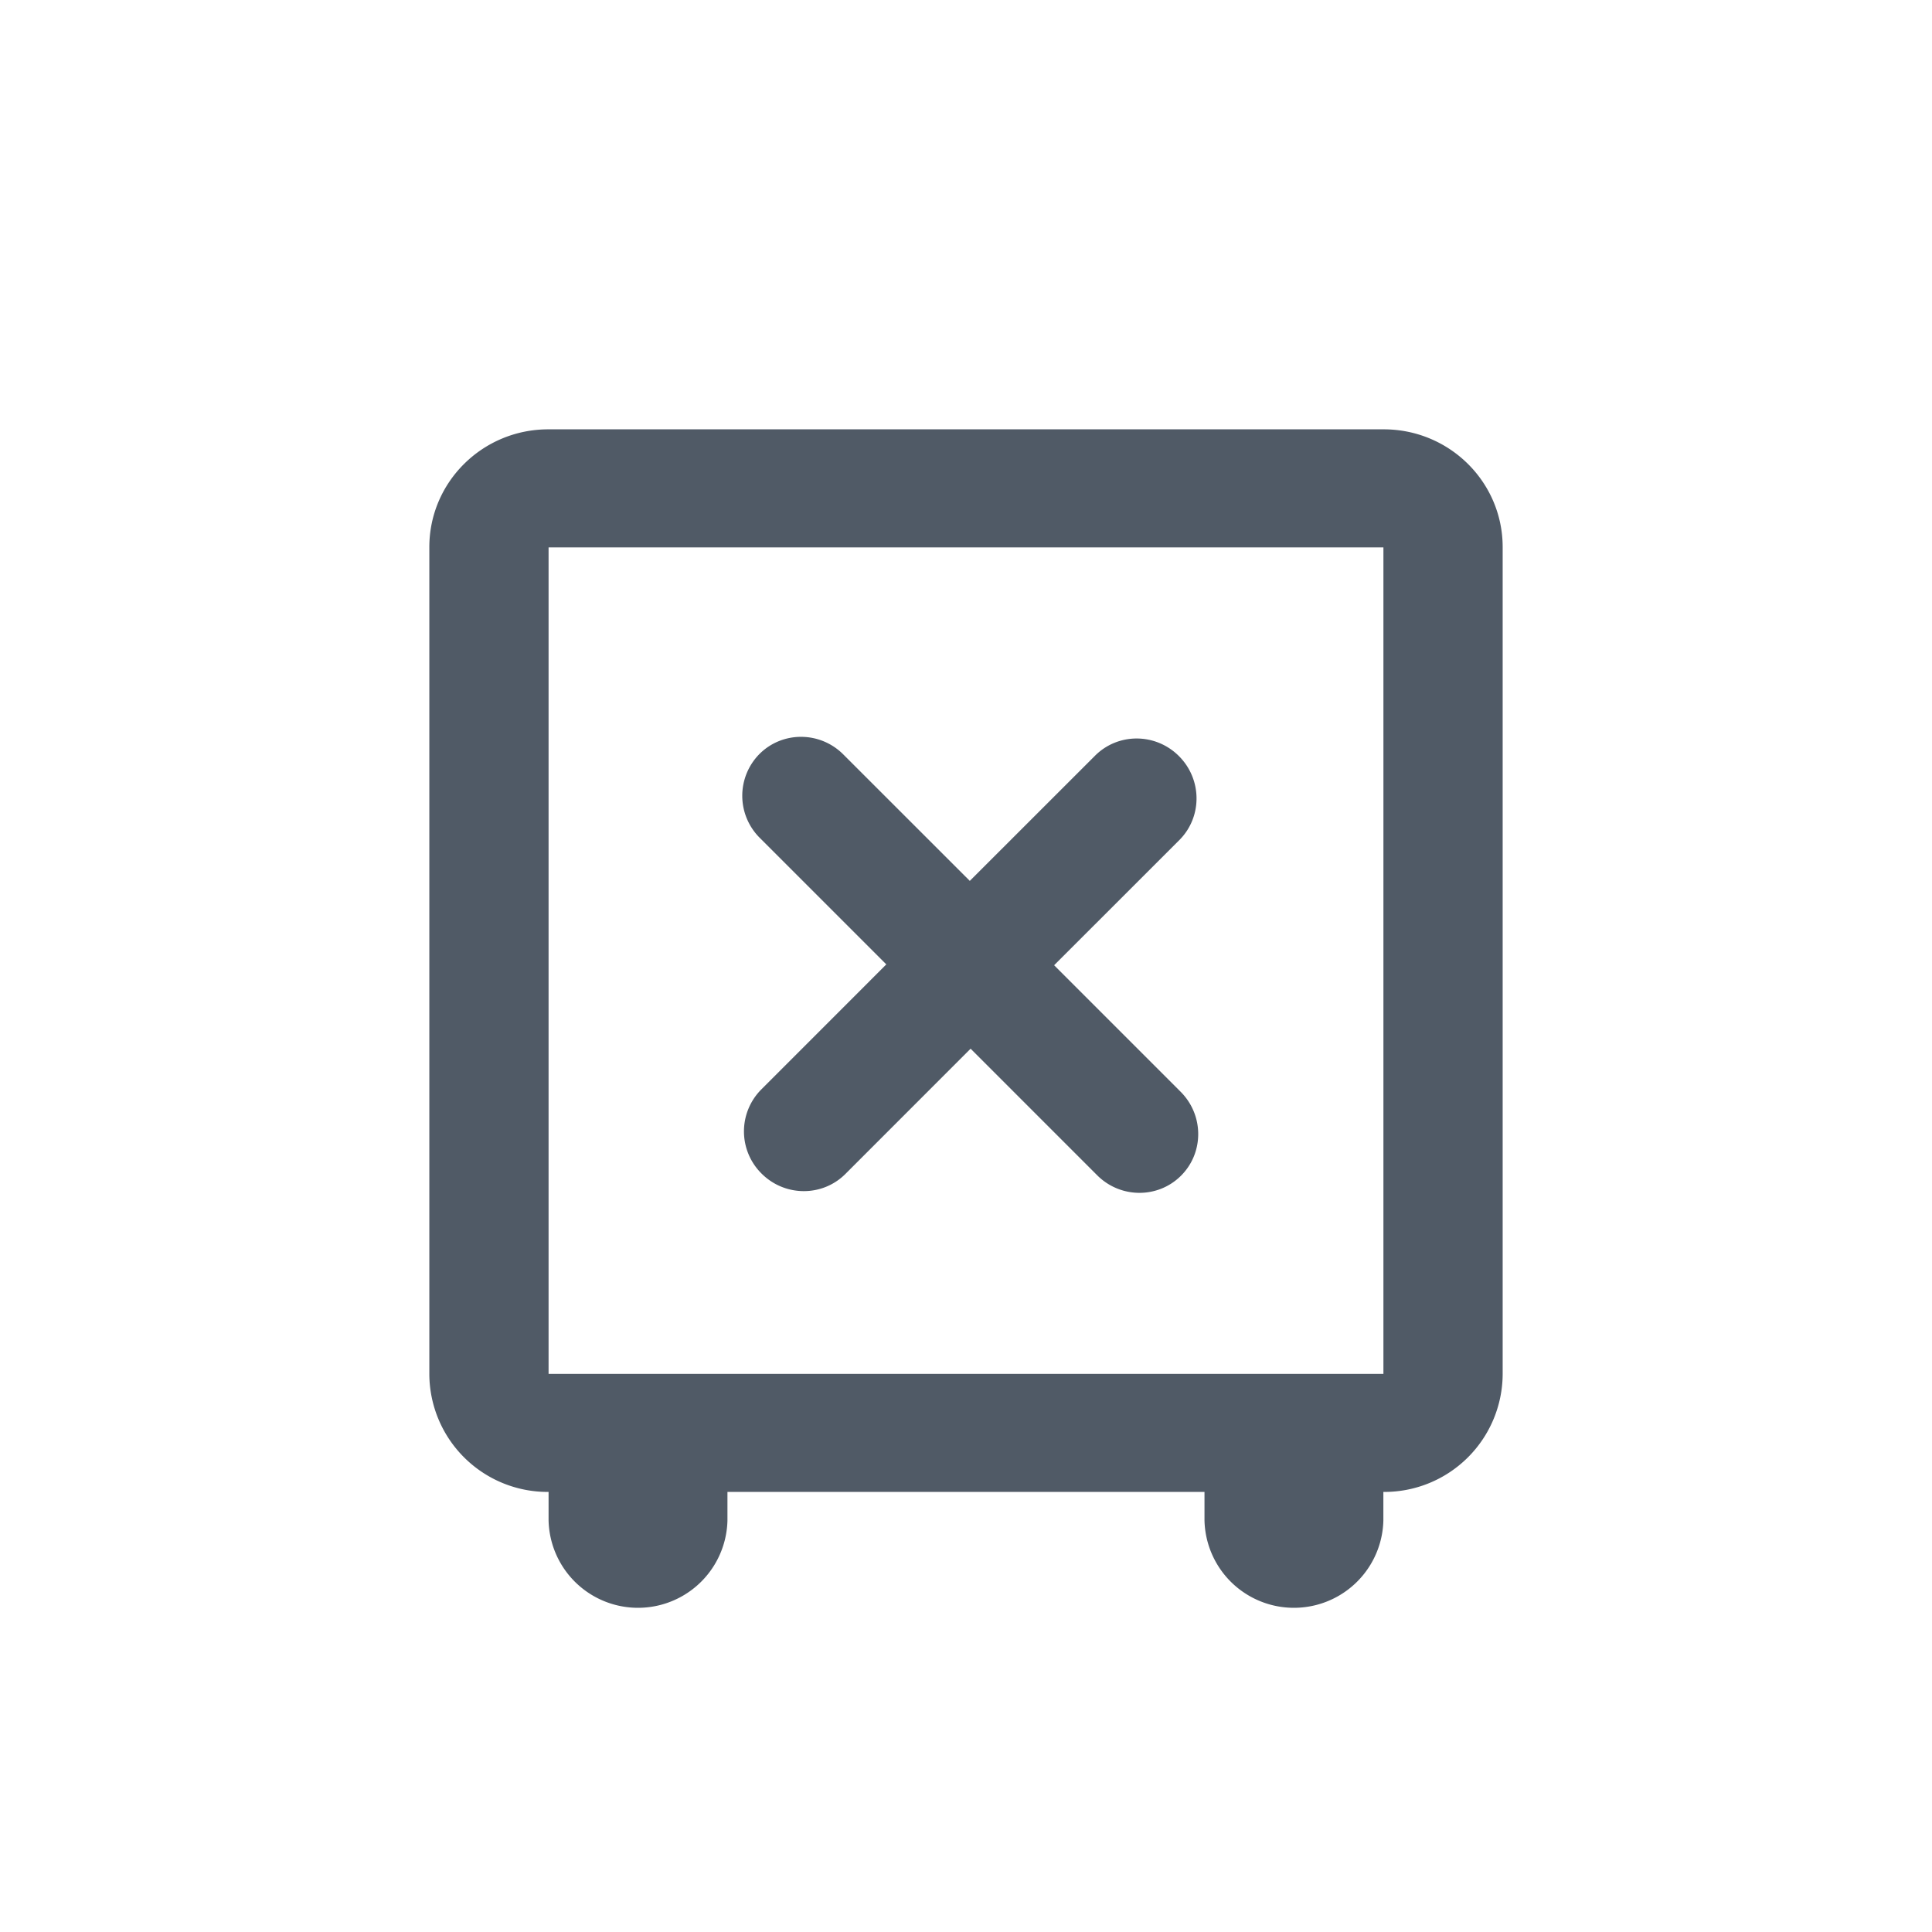 <svg xmlns="http://www.w3.org/2000/svg" xmlns:xlink="http://www.w3.org/1999/xlink" width="36" height="36" viewBox="0 0 36 36"><defs><path id="operations-deposit-close-a" d="M25.783 8C27.008 8 28 8.982 28 10.195v15.41a2.205 2.205 0 01-2.217 2.195h-.006v.533a1.667 1.667 0 01-3.333 0V27.8h-8.889v.533a1.667 1.667 0 01-3.333 0V27.8h-.005A2.205 2.205 0 018 25.605v-15.41C8 8.983 8.992 8 10.217 8h15.566zm-.005 2.2H10.222v15.4h15.556V10.2zm-10.064 3.858l2.357 2.356 2.334-2.333c.43-.43 1.13-.426 1.563.008.434.434.437 1.134.008 1.564l-2.334 2.333 2.357 2.357c.434.434.438 1.134.008 1.564-.43.43-1.13.426-1.563-.008l-2.358-2.358-2.333 2.334c-.43.43-1.13.426-1.563-.008a1.106 1.106 0 01-.008-1.563l2.333-2.334-2.357-2.357a1.106 1.106 0 01-.007-1.563c.43-.43 1.13-.426 1.563.008z"/></defs><use fill="#505A66" fill-rule="evenodd" xlink:href="#operations-deposit-close-a"/></svg>